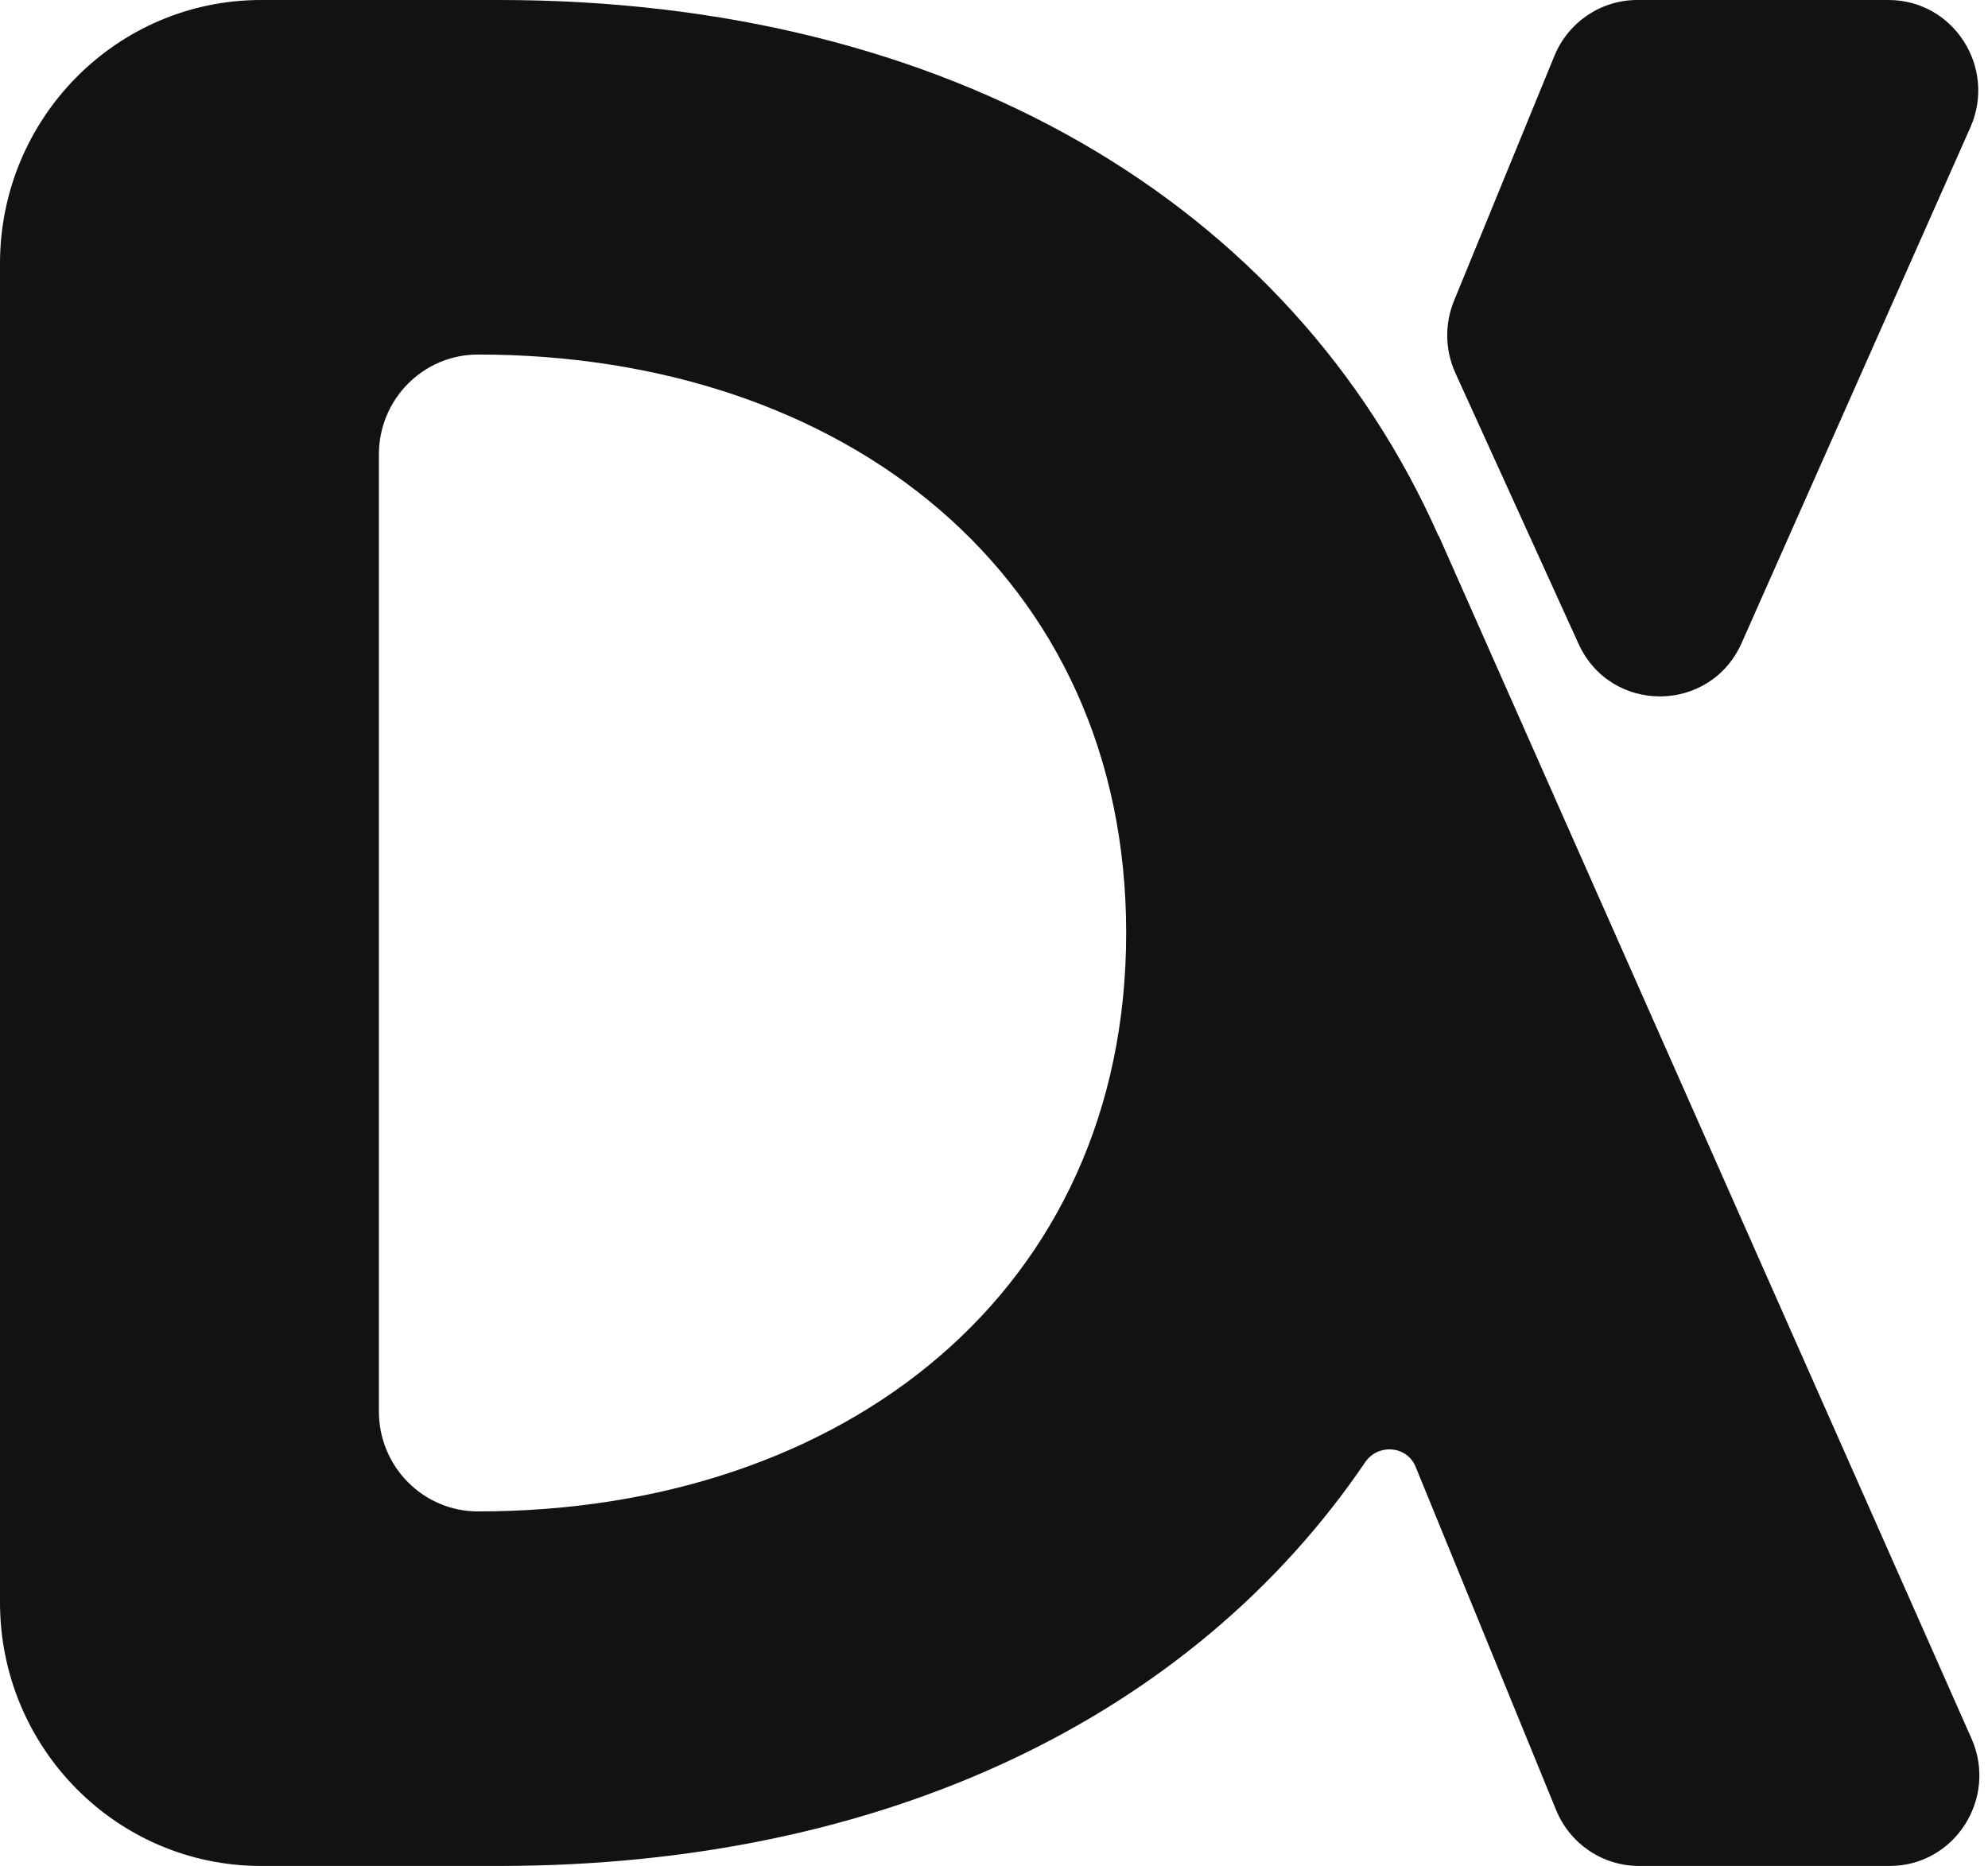<svg width="49" height="46" viewBox="0 0 49 46" fill="none" xmlns="http://www.w3.org/2000/svg">
<path fill-rule="evenodd" clip-rule="evenodd" d="M0 39.503C0 43.091 2.881 46 6.435 46H12.301C21.796 46 29.389 42.319 33.65 36.046C33.961 35.588 34.664 35.635 34.885 36.143L38.355 44.622C38.697 45.456 39.503 46 40.397 46H46.576C48.177 46 49.246 44.335 48.593 42.859L35.464 13.212C35.463 13.21 35.461 13.209 35.459 13.21C35.458 13.211 35.455 13.211 35.455 13.209C31.803 4.972 23.337 0 12.301 0H6.435C2.881 0 0 2.909 0 6.497V39.503ZM11.78 37.26C10.432 37.26 9.339 36.157 9.339 34.796V11.204C9.339 9.843 10.432 8.74 11.78 8.74C20.827 8.74 27.758 14.194 27.758 23C27.758 31.806 20.827 37.26 11.78 37.26ZM38.313 1.377C38.655 0.544 39.461 0 40.355 0H46.549C48.15 0 49.219 1.666 48.565 3.142L45.448 10.169L42.929 15.849C42.153 17.599 39.698 17.61 38.906 15.868L35.873 9.197C35.616 8.633 35.604 7.987 35.839 7.414L38.313 1.377Z" fill="#121212"/>
</svg>
